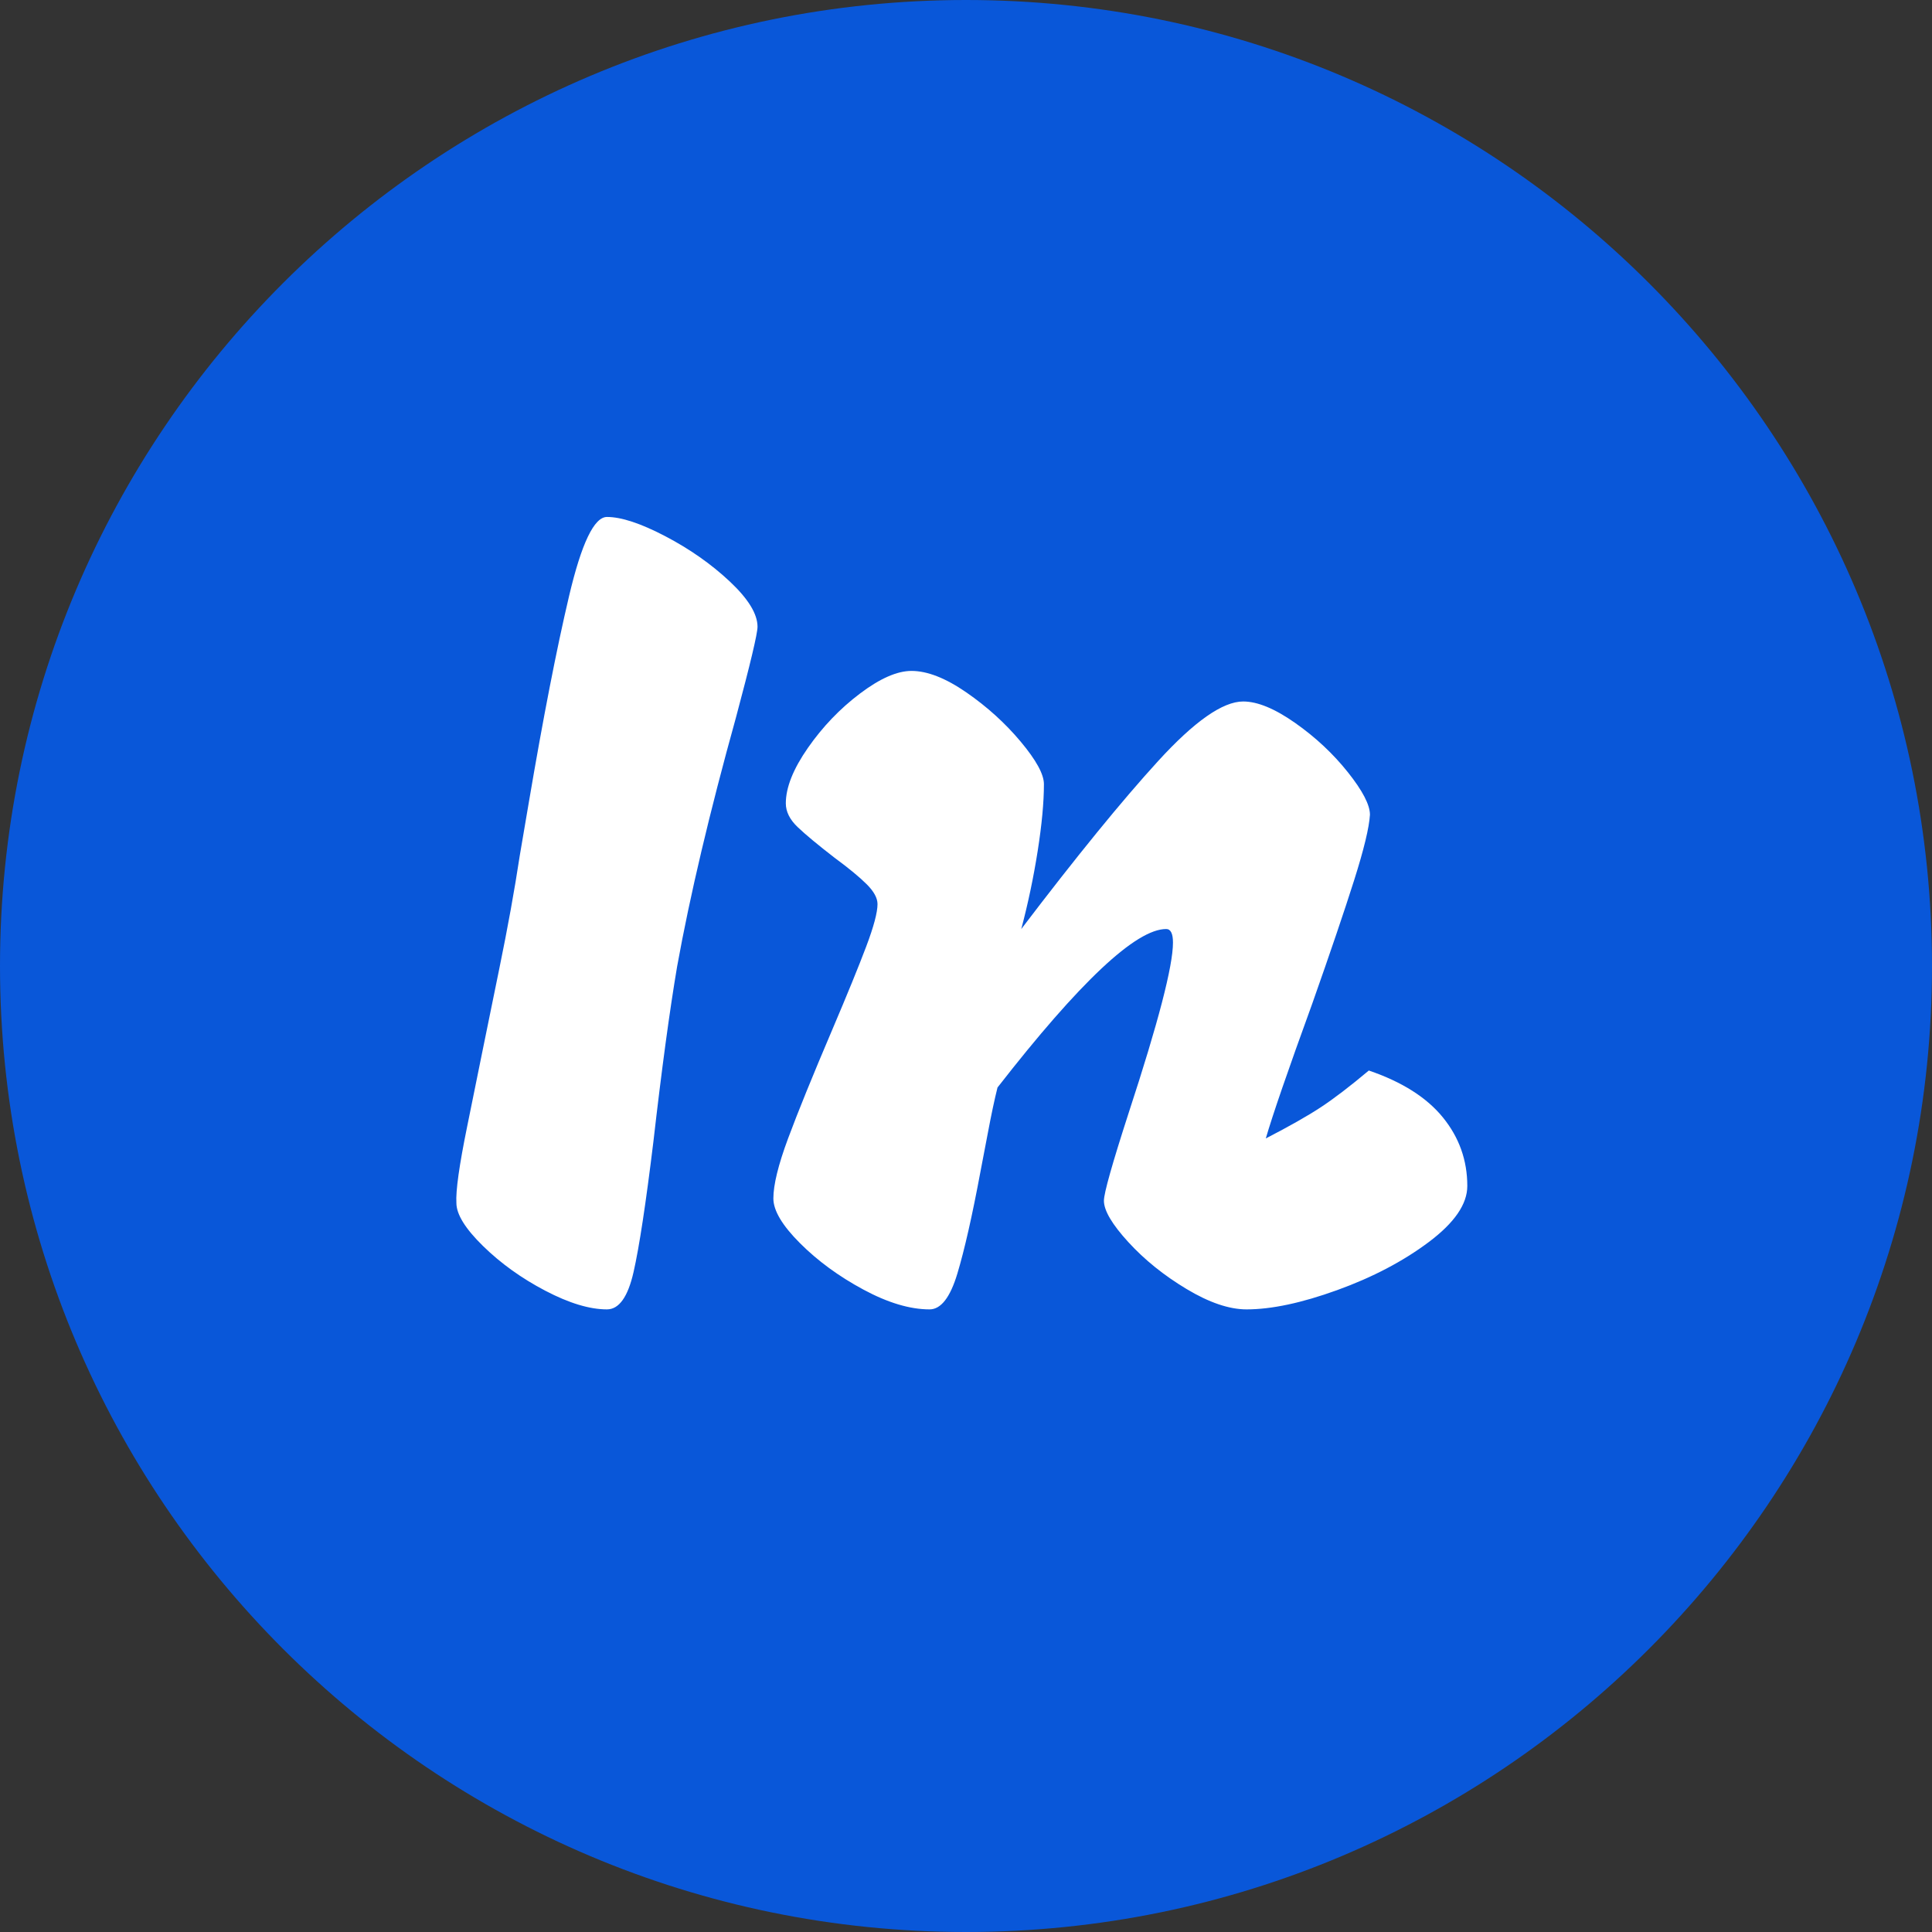 <?xml version="1.0" standalone="no"?><!-- Generator: Gravit.io --><svg xmlns="http://www.w3.org/2000/svg" xmlns:xlink="http://www.w3.org/1999/xlink" style="isolation:isolate" viewBox="0 0 1024 1024" width="1024" height="1024"><rect x="0" y="0" width="1024" height="1024" fill="#333333" stroke="none"/><defs><clipPath id="_clipPath_quNq43B2eCw2bqw3Zow5cXyI3l0qVyOy"><rect width="1024" height="1024"/></clipPath></defs><g clip-path="url(#_clipPath_quNq43B2eCw2bqw3Zow5cXyI3l0qVyOy)"><path d=" M 0 512 C 0 229.42 229.42 0 512 0 C 794.58 0 1024 229.42 1024 512 C 1024 794.58 794.58 1024 512 1024 C 229.42 1024 0 794.58 0 512 Z " fill="rgb(9,87,217)"/><clipPath id="_clipPath_gFOr7B4THObQtcZuQu7AJbKeYrKgWCkV"><path d=" M 0 512 C 0 229.42 229.42 0 512 0 C 794.58 0 1024 229.42 1024 512 C 1024 794.58 794.58 1024 512 1024 C 229.42 1024 0 794.58 0 512 Z " fill="rgb(9,87,217)"/></clipPath><g clip-path="url(#_clipPath_gFOr7B4THObQtcZuQu7AJbKeYrKgWCkV)"><path d=" M 321.7 694 L 321.7 694 Q 307.9 694 289 684.1 L 289 684.1 L 289 684.1 Q 270.1 674.2 256 660.4 L 256 660.4 L 256 660.4 Q 241.9 646.6 241.9 637.6 L 241.9 637.6 L 241.9 637.6 Q 241.3 628 247.6 597.1 L 247.6 597.1 L 247.6 597.1 Q 253.9 566.2 255.7 557.2 L 255.7 557.2 L 255.7 557.2 Q 258.1 545.2 264.7 513.1 L 264.7 513.1 L 264.7 513.1 Q 271.3 481 275.5 453.4 L 275.5 453.4 L 280.3 425.2 L 280.3 425.2 Q 291.7 358 301.6 316 L 301.6 316 L 301.6 316 Q 311.5 274 321.7 274 L 321.7 274 L 321.7 274 Q 333.1 274 352.6 284.2 L 352.6 284.2 L 352.6 284.2 Q 372.1 294.4 386.8 308.2 L 386.8 308.2 L 386.8 308.2 Q 401.5 322 401.5 332.2 L 401.5 332.2 L 401.5 332.2 Q 401.5 337.6 390.1 380.2 L 390.1 380.2 L 390.1 380.2 Q 369.1 455.8 358.9 512.2 L 358.9 512.2 L 358.9 512.2 Q 352.9 547.6 346.3 605.2 L 346.3 605.2 L 346.3 605.2 Q 340.3 654.4 335.8 674.2 L 335.8 674.2 L 335.8 674.2 Q 331.3 694 321.7 694 L 321.7 694 Z  M 725.5 567.4 L 725.5 567.4 Q 751.9 576.4 764.8 592.3 L 764.8 592.3 L 764.8 592.3 Q 777.7 608.2 777.7 628.6 L 777.7 628.6 L 777.7 628.6 Q 777.7 643 757.3 658.3 L 757.3 658.3 L 757.3 658.3 Q 736.9 673.6 708.7 683.8 L 708.7 683.8 L 708.7 683.8 Q 680.5 694 660.7 694 L 660.7 694 L 660.7 694 Q 646.9 694 628.9 683.2 L 628.9 683.2 L 628.9 683.2 Q 610.9 672.4 598 658.3 L 598 658.3 L 598 658.3 Q 585.1 644.2 585.1 636.4 L 585.1 636.4 L 585.1 636.4 Q 585.1 630.4 598.3 589.6 L 598.3 589.6 L 598.3 589.6 Q 621.7 518.2 621.7 499.6 L 621.7 499.6 L 621.7 499.6 Q 621.7 492.4 618.1 492.4 L 618.1 492.4 L 618.1 492.4 Q 594.1 492.4 528.7 576.4 L 528.7 576.4 L 528.7 576.4 Q 526.3 586 523.6 600.4 L 523.6 600.4 L 523.6 600.4 Q 520.9 614.8 519.7 620.8 L 519.7 620.8 L 519.7 620.8 Q 513.1 656.2 507.4 675.1 L 507.4 675.1 L 507.4 675.1 Q 501.7 694 492.7 694 L 492.7 694 L 492.7 694 Q 477.1 694 457.6 683.5 L 457.6 683.5 L 457.6 683.5 Q 438.1 673 424 658.9 L 424 658.9 L 424 658.9 Q 409.9 644.8 409.9 635.2 L 409.9 635.2 L 409.9 635.2 Q 409.9 624.4 417.7 603.4 L 417.7 603.4 L 417.7 603.4 Q 425.5 582.4 441.1 545.8 L 441.1 545.8 L 441.1 545.8 Q 453.1 517.6 459.1 501.7 L 459.1 501.7 L 459.1 501.7 Q 465.1 485.8 465.1 479.2 L 465.1 479.2 L 465.1 479.2 Q 465.1 474.4 459.4 468.7 L 459.4 468.7 L 459.4 468.7 Q 453.7 463 442.3 454.6 L 442.3 454.6 L 442.3 454.6 Q 429.1 444.4 422.8 438.4 L 422.8 438.4 L 422.8 438.4 Q 416.5 432.4 416.5 425.8 L 416.5 425.8 L 416.5 425.8 Q 416.5 413.2 428.2 396.4 L 428.2 396.4 L 428.2 396.4 Q 439.9 379.6 455.8 367.6 L 455.8 367.6 L 455.8 367.6 Q 471.7 355.6 483.1 355.6 L 483.1 355.6 L 483.1 355.6 Q 495.7 355.6 512.2 367 L 512.2 367 L 512.2 367 Q 528.7 378.4 541 393.1 L 541 393.1 L 541 393.1 Q 553.3 407.8 553.3 415.6 L 553.3 415.6 L 553.3 415.6 Q 553.3 430 550 451 L 550 451 L 550 451 Q 546.7 472 541.3 492.4 L 541.3 492.4 L 541.3 492.4 Q 585.1 434.8 613.9 403.3 L 613.9 403.3 L 613.9 403.3 Q 642.7 371.8 658.9 371.8 L 658.9 371.8 L 658.9 371.8 Q 670.3 371.8 686.5 383.2 L 686.5 383.2 L 686.5 383.2 Q 702.7 394.6 714.4 409.3 L 714.4 409.3 L 714.4 409.3 Q 726.1 424 726.1 431.8 L 726.1 431.8 L 726.1 431.8 Q 725.5 442 717.7 466.6 L 717.7 466.6 L 717.7 466.6 Q 709.9 491.2 695.5 532 L 695.5 532 L 695.5 532 Q 676.3 584.8 670.9 603.4 L 670.9 603.4 L 670.9 603.4 Q 689.5 593.8 700 586.9 L 700 586.9 L 700 586.9 Q 710.5 580 725.5 567.4 L 725.5 567.4 Z " fill-rule="evenodd" fill="rgb(255,255,255)"/></g></g></svg>